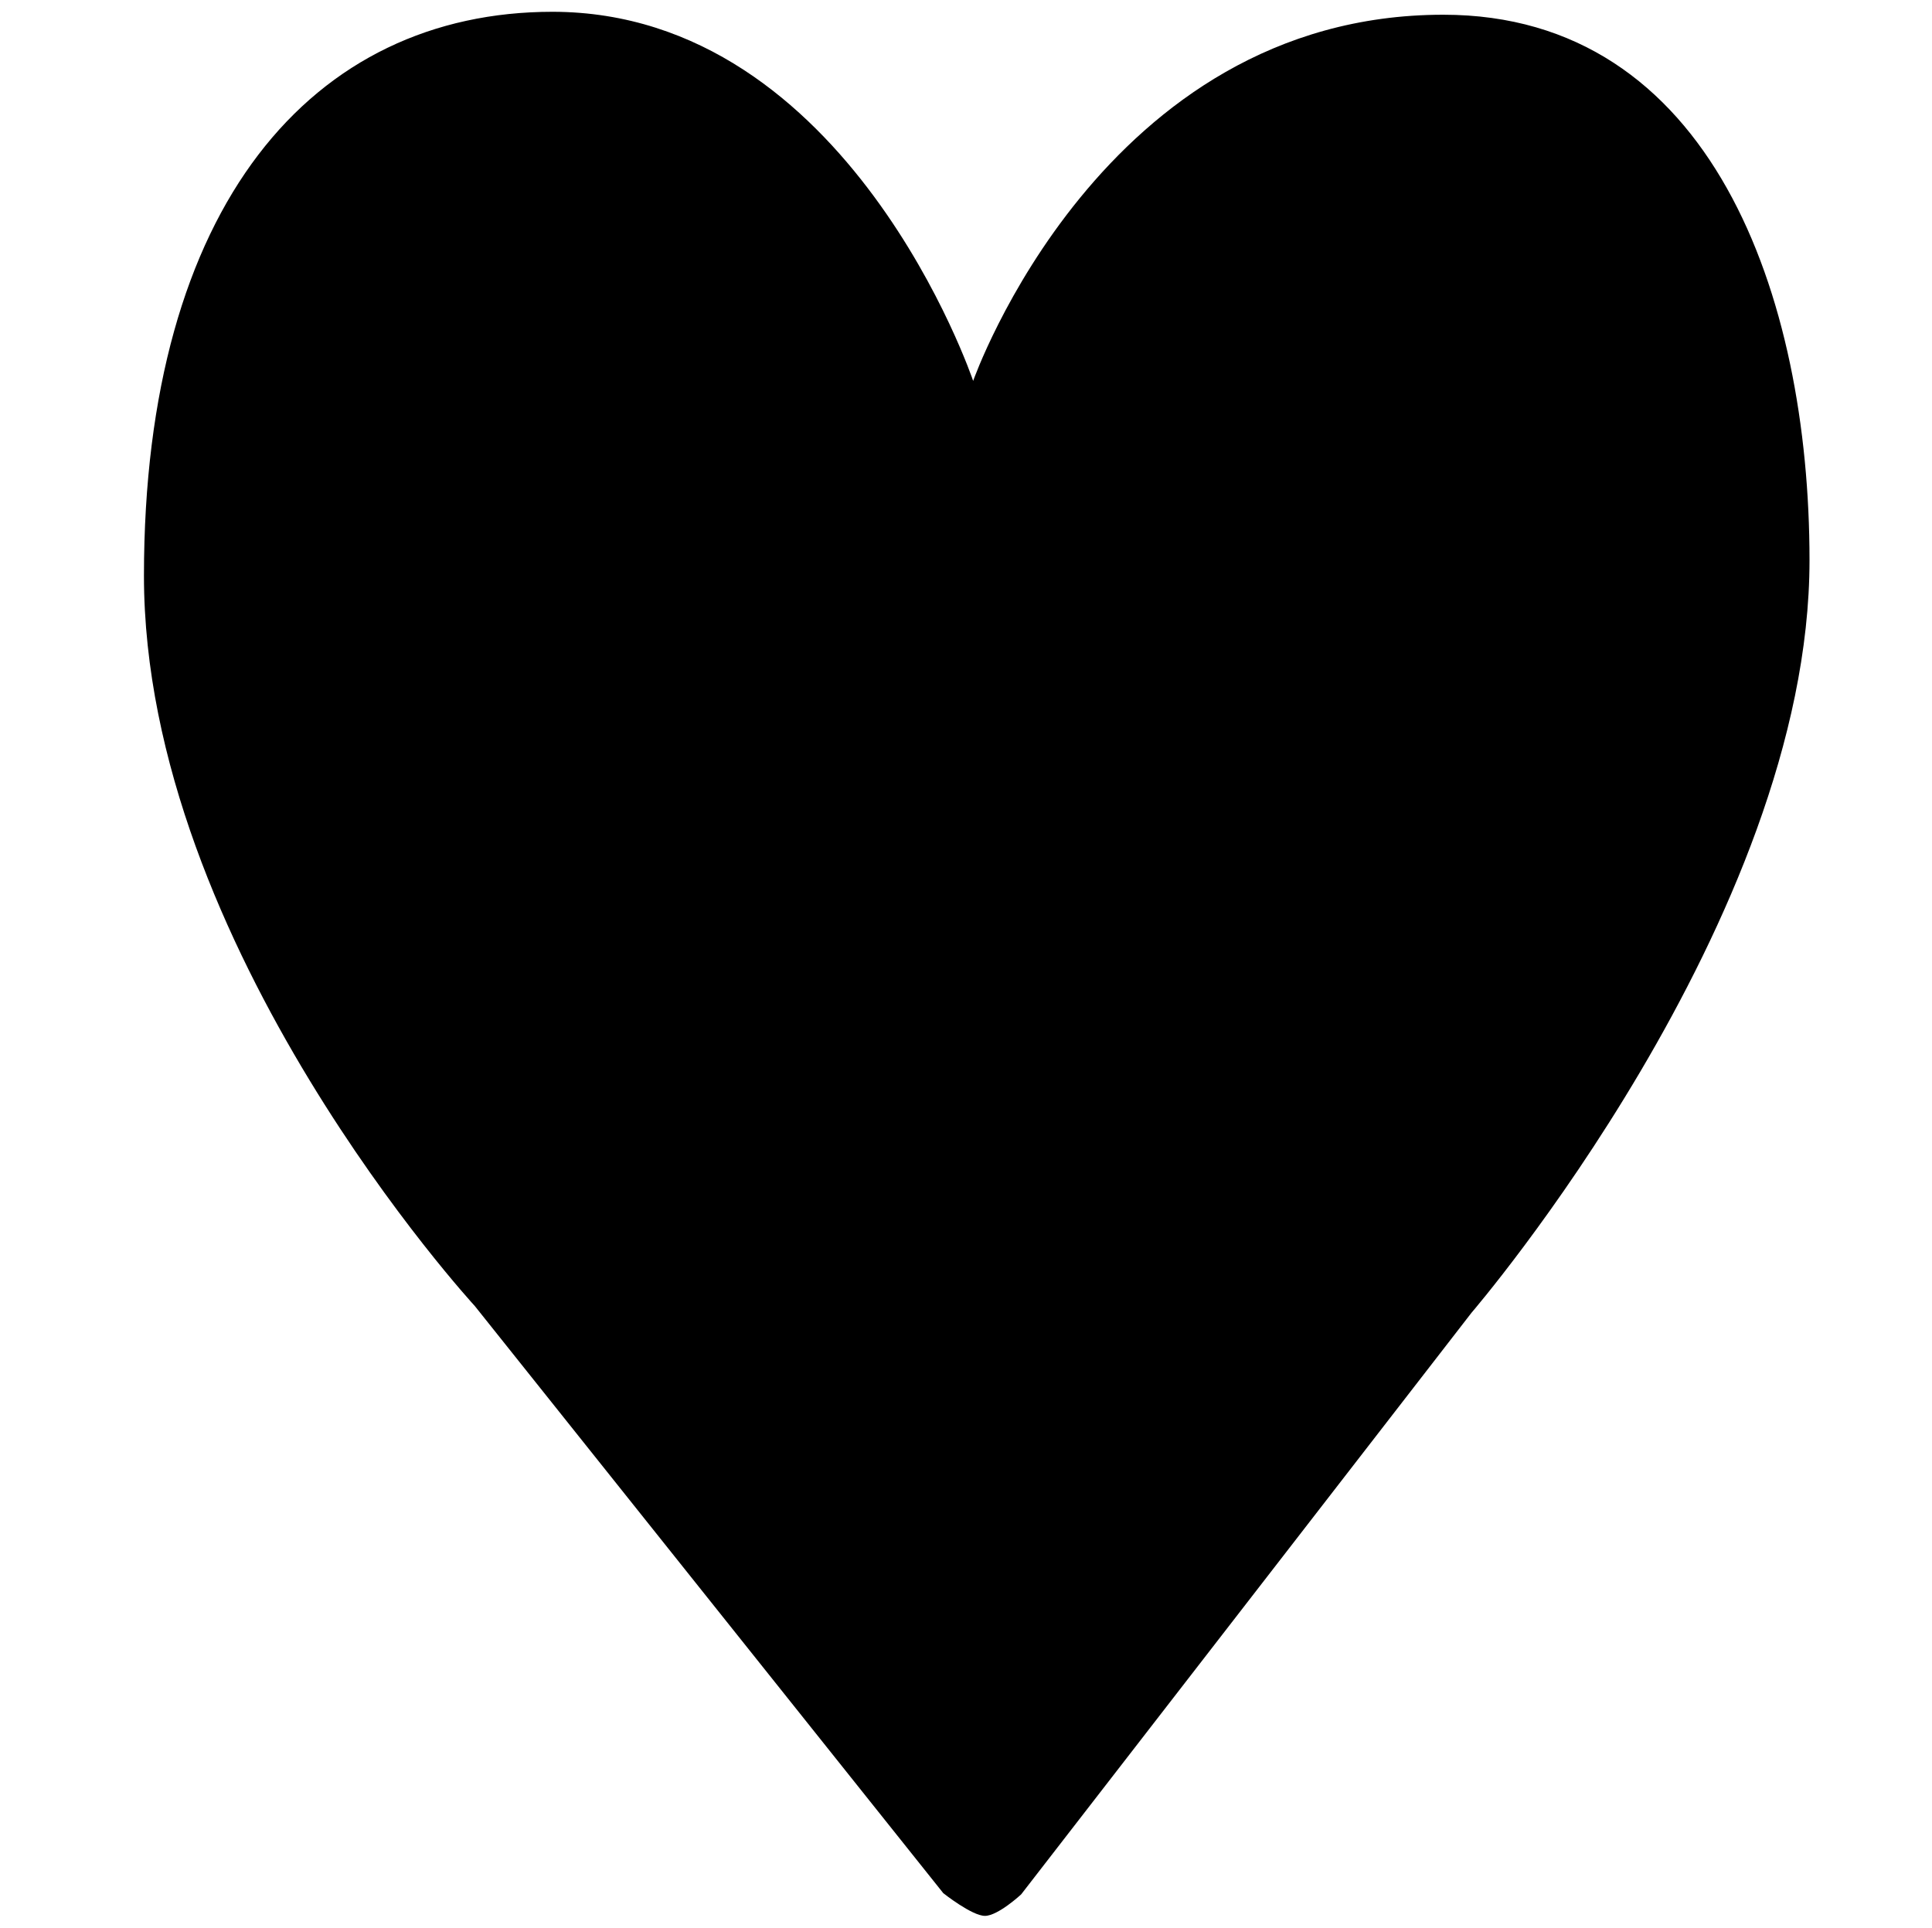 <svg version="1.1" id="Layer_1" xmlns="http://www.w3.org/2000/svg" xmlns:xlink="http://www.w3.org/1999/xlink" x="0px" y="0px" viewBox="0 0 459 458.1" xml:space="preserve">
<path d="M231.2,90.5c0,0,30.5-87,111.7-87c63.7,0,87,66.8,87,129.6c0,85.4-80.3,178.8-80.3,178.8l-107,138.2c0,0-5.5,5.1-8.6,5.1
	s-9.9-5.4-9.9-5.4L112.8,310.3c0,0-78.6-85.4-78.6-173.5s40.1-134,97.1-134C201.7,2.9,231.2,90.5,231.2,90.5z"/>
</svg>

